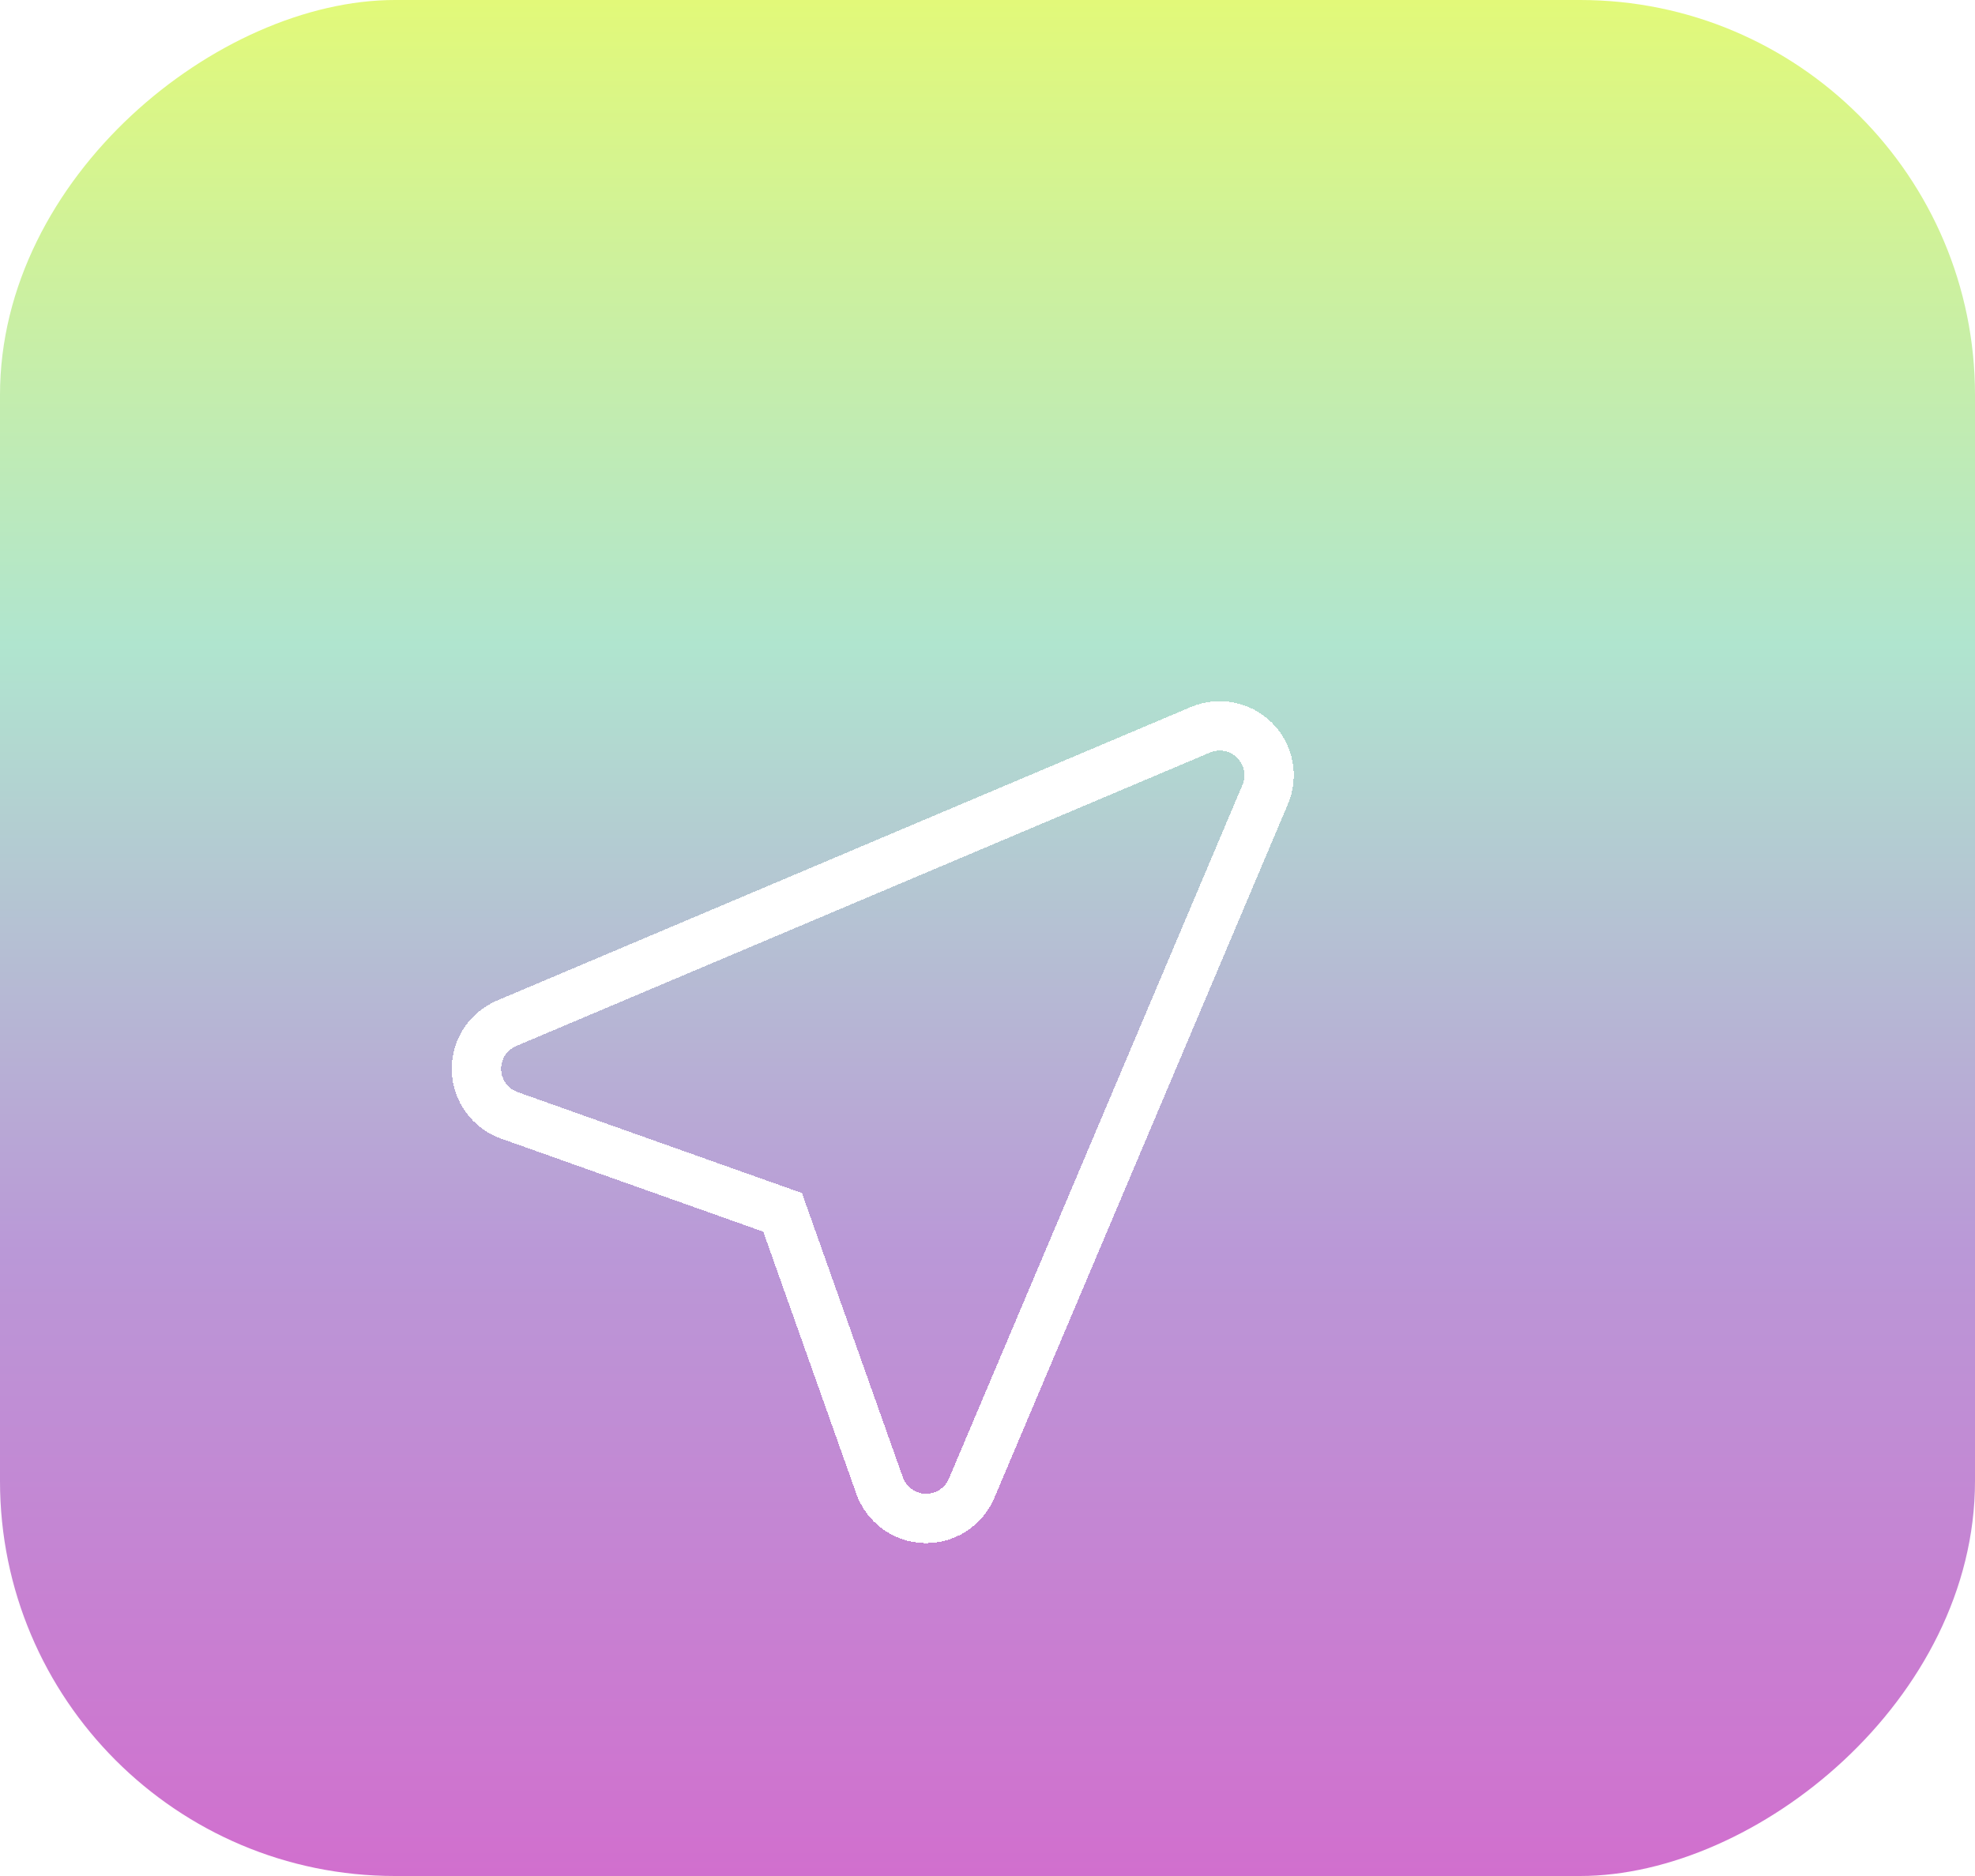 <svg width="40" height="38" viewBox="0 0 40 38" fill="none" xmlns="http://www.w3.org/2000/svg">
<rect x="40" width="38" height="40" rx="8" transform="rotate(90 40 0)" fill="url(#paint0_linear_101_5914)"/>
<g filter="url(#filter0_d_101_5914)">
<path d="M26.624 13.093C26.783 12.718 26.698 12.284 26.41 11.996C26.122 11.708 25.689 11.624 25.314 11.782L11.26 17.728C10.88 17.889 10.637 18.266 10.65 18.679C10.662 19.091 10.926 19.454 11.315 19.592L16.85 21.557L18.815 27.092C18.953 27.48 19.316 27.745 19.728 27.757C20.14 27.769 20.518 27.527 20.678 27.147L26.624 13.093Z" stroke="white" strokeWidth="2" strokeLinejoin="round" shape-rendering="crispEdges"/>
</g>
<defs>
<filter id="filter0_d_101_5914" x="3.649" y="8.703" width="28.054" height="28.054" filterUnits="userSpaceOnUse" color-interpolation-filters="sRGB">
<feFlood flood-opacity="0" result="BackgroundImageFix"/>
<feColorMatrix in="SourceAlpha" type="matrix" values="0 0 0 0 0 0 0 0 0 0 0 0 0 0 0 0 0 0 127 0" result="hardAlpha"/>
<feOffset dx="-1" dy="3"/>
<feGaussianBlur stdDeviation="2.5"/>
<feComposite in2="hardAlpha" operator="out"/>
<feColorMatrix type="matrix" values="0 0 0 0 0 0 0 0 0 0 0 0 0 0 0 0 0 0 0.15 0"/>
<feBlend mode="normal" in2="BackgroundImageFix" result="effect1_dropShadow_101_5914"/>
<feBlend mode="normal" in="SourceGraphic" in2="effect1_dropShadow_101_5914" result="shape"/>
</filter>
<linearGradient id="paint0_linear_101_5914" x1="40" y1="40" x2="78" y2="40" gradientUnits="userSpaceOnUse">
<stop stop-color="#E2F979"/>
<stop offset="0.344" stop-color="#B0E5CF"/>
<stop offset="0.667" stop-color="#BA98D7"/>
<stop offset="1" stop-color="#D16FCE"/>
</linearGradient>
</defs>
</svg>
